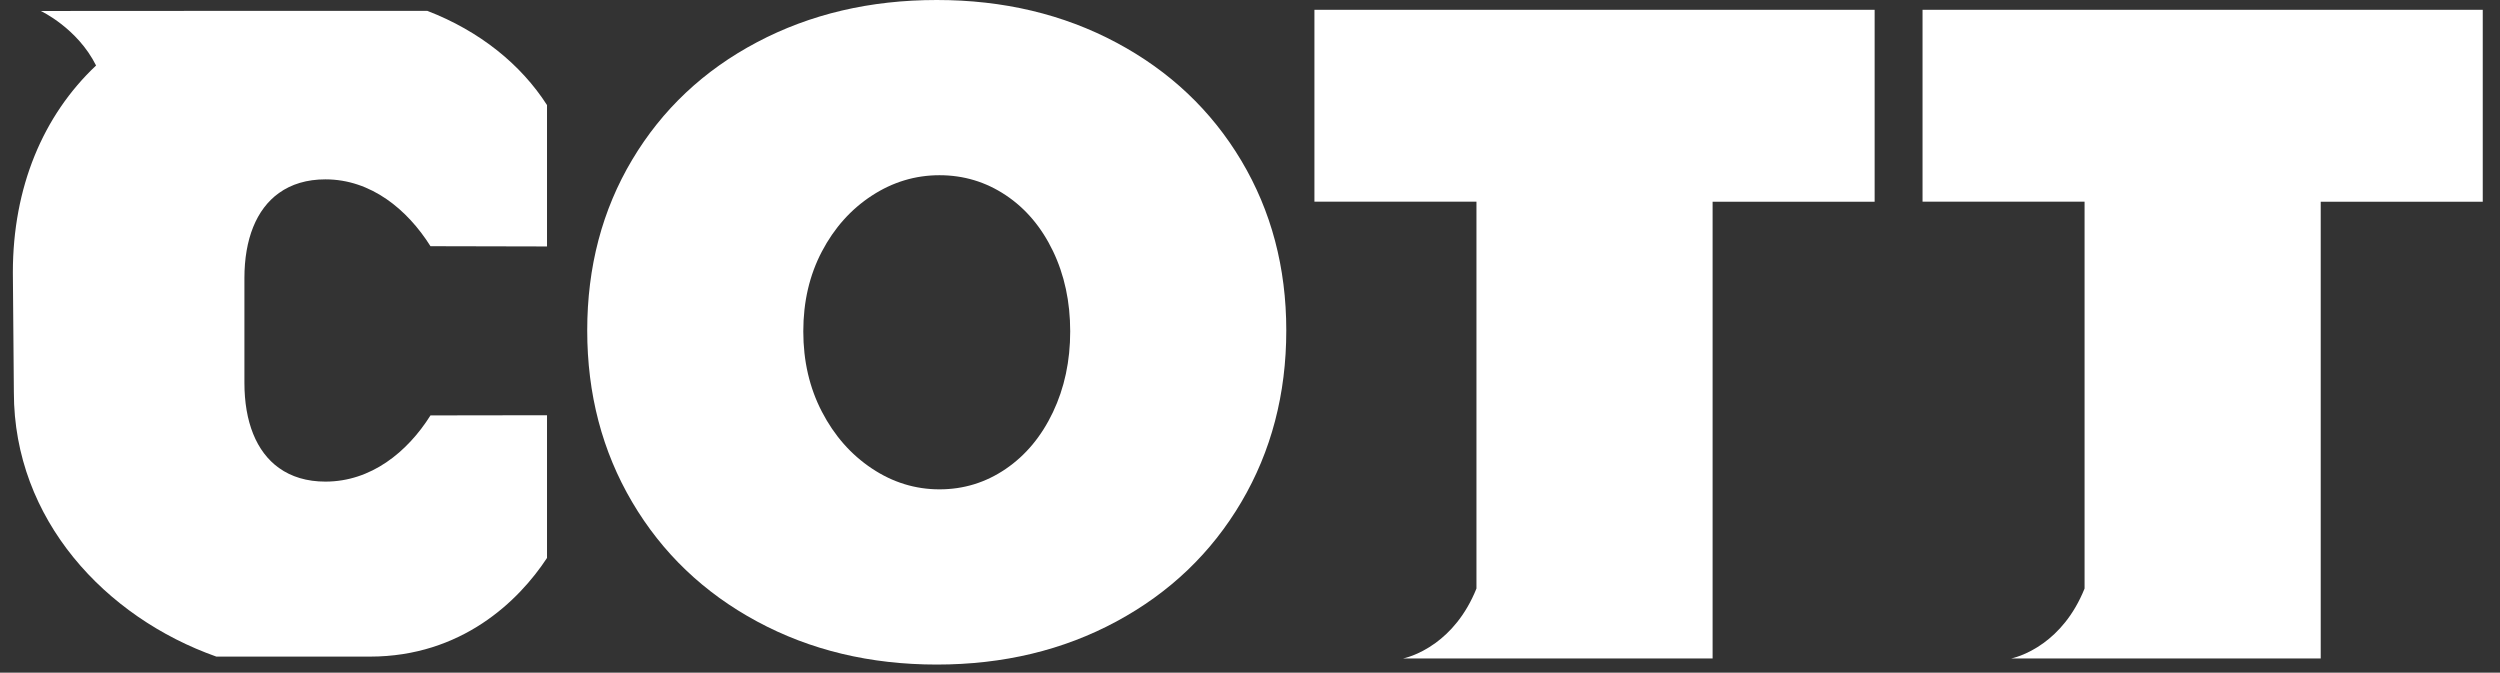 <?xml version="1.0" encoding="utf-8"?>
<!-- Generator: Adobe Illustrator 16.0.0, SVG Export Plug-In . SVG Version: 6.00 Build 0)  -->
<!DOCTYPE svg PUBLIC "-//W3C//DTD SVG 1.1//EN" "http://www.w3.org/Graphics/SVG/1.1/DTD/svg11.dtd">
<svg version="1.1" id="Layer_1" xmlns="http://www.w3.org/2000/svg" xmlns:xlink="http://www.w3.org/1999/xlink" x="0px" y="0px"
	 width="601.24px" height="161.772px" viewBox="2 -33.391 601.24 161.772" enable-background="new 2 -33.391 601.24 161.772"
	 xml:space="preserve">
<rect x="2" y="-33.391" width="601.24" height="161.772" fill="#333333" stroke="none"/>
<g>
	<path fill="#FFFFFF" d="M90.959,124.52c22.046,0,35.815-13.392,42.595-23.727V66.471l-28.025,0.041
		c-5.568,8.853-14.32,15.922-25.259,15.922c-4.472,0-8.204-1.154-11.169-3.273c-5.474-3.913-8.32-11.122-8.32-20.49V33.509
		c0-9.369,2.847-16.578,8.32-20.491c2.965-2.121,6.697-3.275,11.169-3.275c10.939,0,19.69,7.223,25.259,16.076l28.025,0.062V-8.123
		c-6.264-9.757-16.137-17.779-28.785-22.655H69.101H46.242c-0.011,0.004-0.021,0.008-0.033,0.012L11.811-30.75
		c0,0,8.792,4.094,13.294,13.115C12.339-5.603,5.095,11.677,5.094,32.11l0.241,28.891c0,30.566,22.035,54.082,48.698,63.519
		C54.033,124.52,78.362,124.52,90.959,124.52z"/>
	<path fill="#FFFFFF" d="M452.845-31.029H347.247h-29.133v46.145h29.133h9.835v93.032c-2.634,6.552-6.435,10.605-9.835,13.084
		c-4.219,3.075-7.819,3.735-7.819,3.735h7.819h9.835h56.793V15.118h38.968v-46.146H452.845z"/>
	<path fill="#FFFFFF" d="M599.094-31.029H493.496h-29.133v46.145h29.133h9.835v93.032c-2.634,6.552-6.436,10.605-9.835,13.084
		c-4.219,3.075-7.82,3.735-7.82,3.735h7.82h9.835h56.793V15.118h38.968v-46.146H599.094z"/>
	<g>
		<path fill="#FFFFFF" d="M270.516-23.129c12.807,6.843,22.817,16.304,30.022,28.384c7.205,12.084,10.808,25.692,10.808,40.829
			c0,15.284-3.603,29.04-10.808,41.266c-7.205,12.227-17.216,21.8-30.022,28.711c-12.809,6.912-27.22,10.372-43.23,10.372
			c-16.014,0-30.424-3.459-43.231-10.372c-12.811-6.911-22.816-16.484-30.022-28.711c-7.205-12.227-10.808-25.982-10.808-41.266
			c0-15.283,3.603-28.964,10.808-41.047c7.206-12.081,17.211-21.507,30.022-28.275c12.807-6.769,27.217-10.153,43.231-10.153
			C243.295-33.391,257.707-29.969,270.516-23.129z M211.674,13.661c-5.022,3.276-9.027,7.751-12.01,13.428
			c-2.985,5.676-4.475,12.083-4.475,19.214c0,7.133,1.49,13.574,4.475,19.323c2.982,5.752,6.987,10.299,12.01,13.646
			c5.021,3.35,10.442,5.021,16.266,5.021c5.82,0,11.135-1.637,15.938-4.912c4.804-3.274,8.587-7.823,11.354-13.646
			c2.763-5.82,4.148-12.298,4.148-19.432c0-7.13-1.386-13.571-4.148-19.323c-2.767-5.748-6.55-10.225-11.354-13.428
			c-4.803-3.2-10.118-4.803-15.938-4.803C222.116,8.749,216.695,10.386,211.674,13.661z"/>
	</g>
</g>
</svg>
